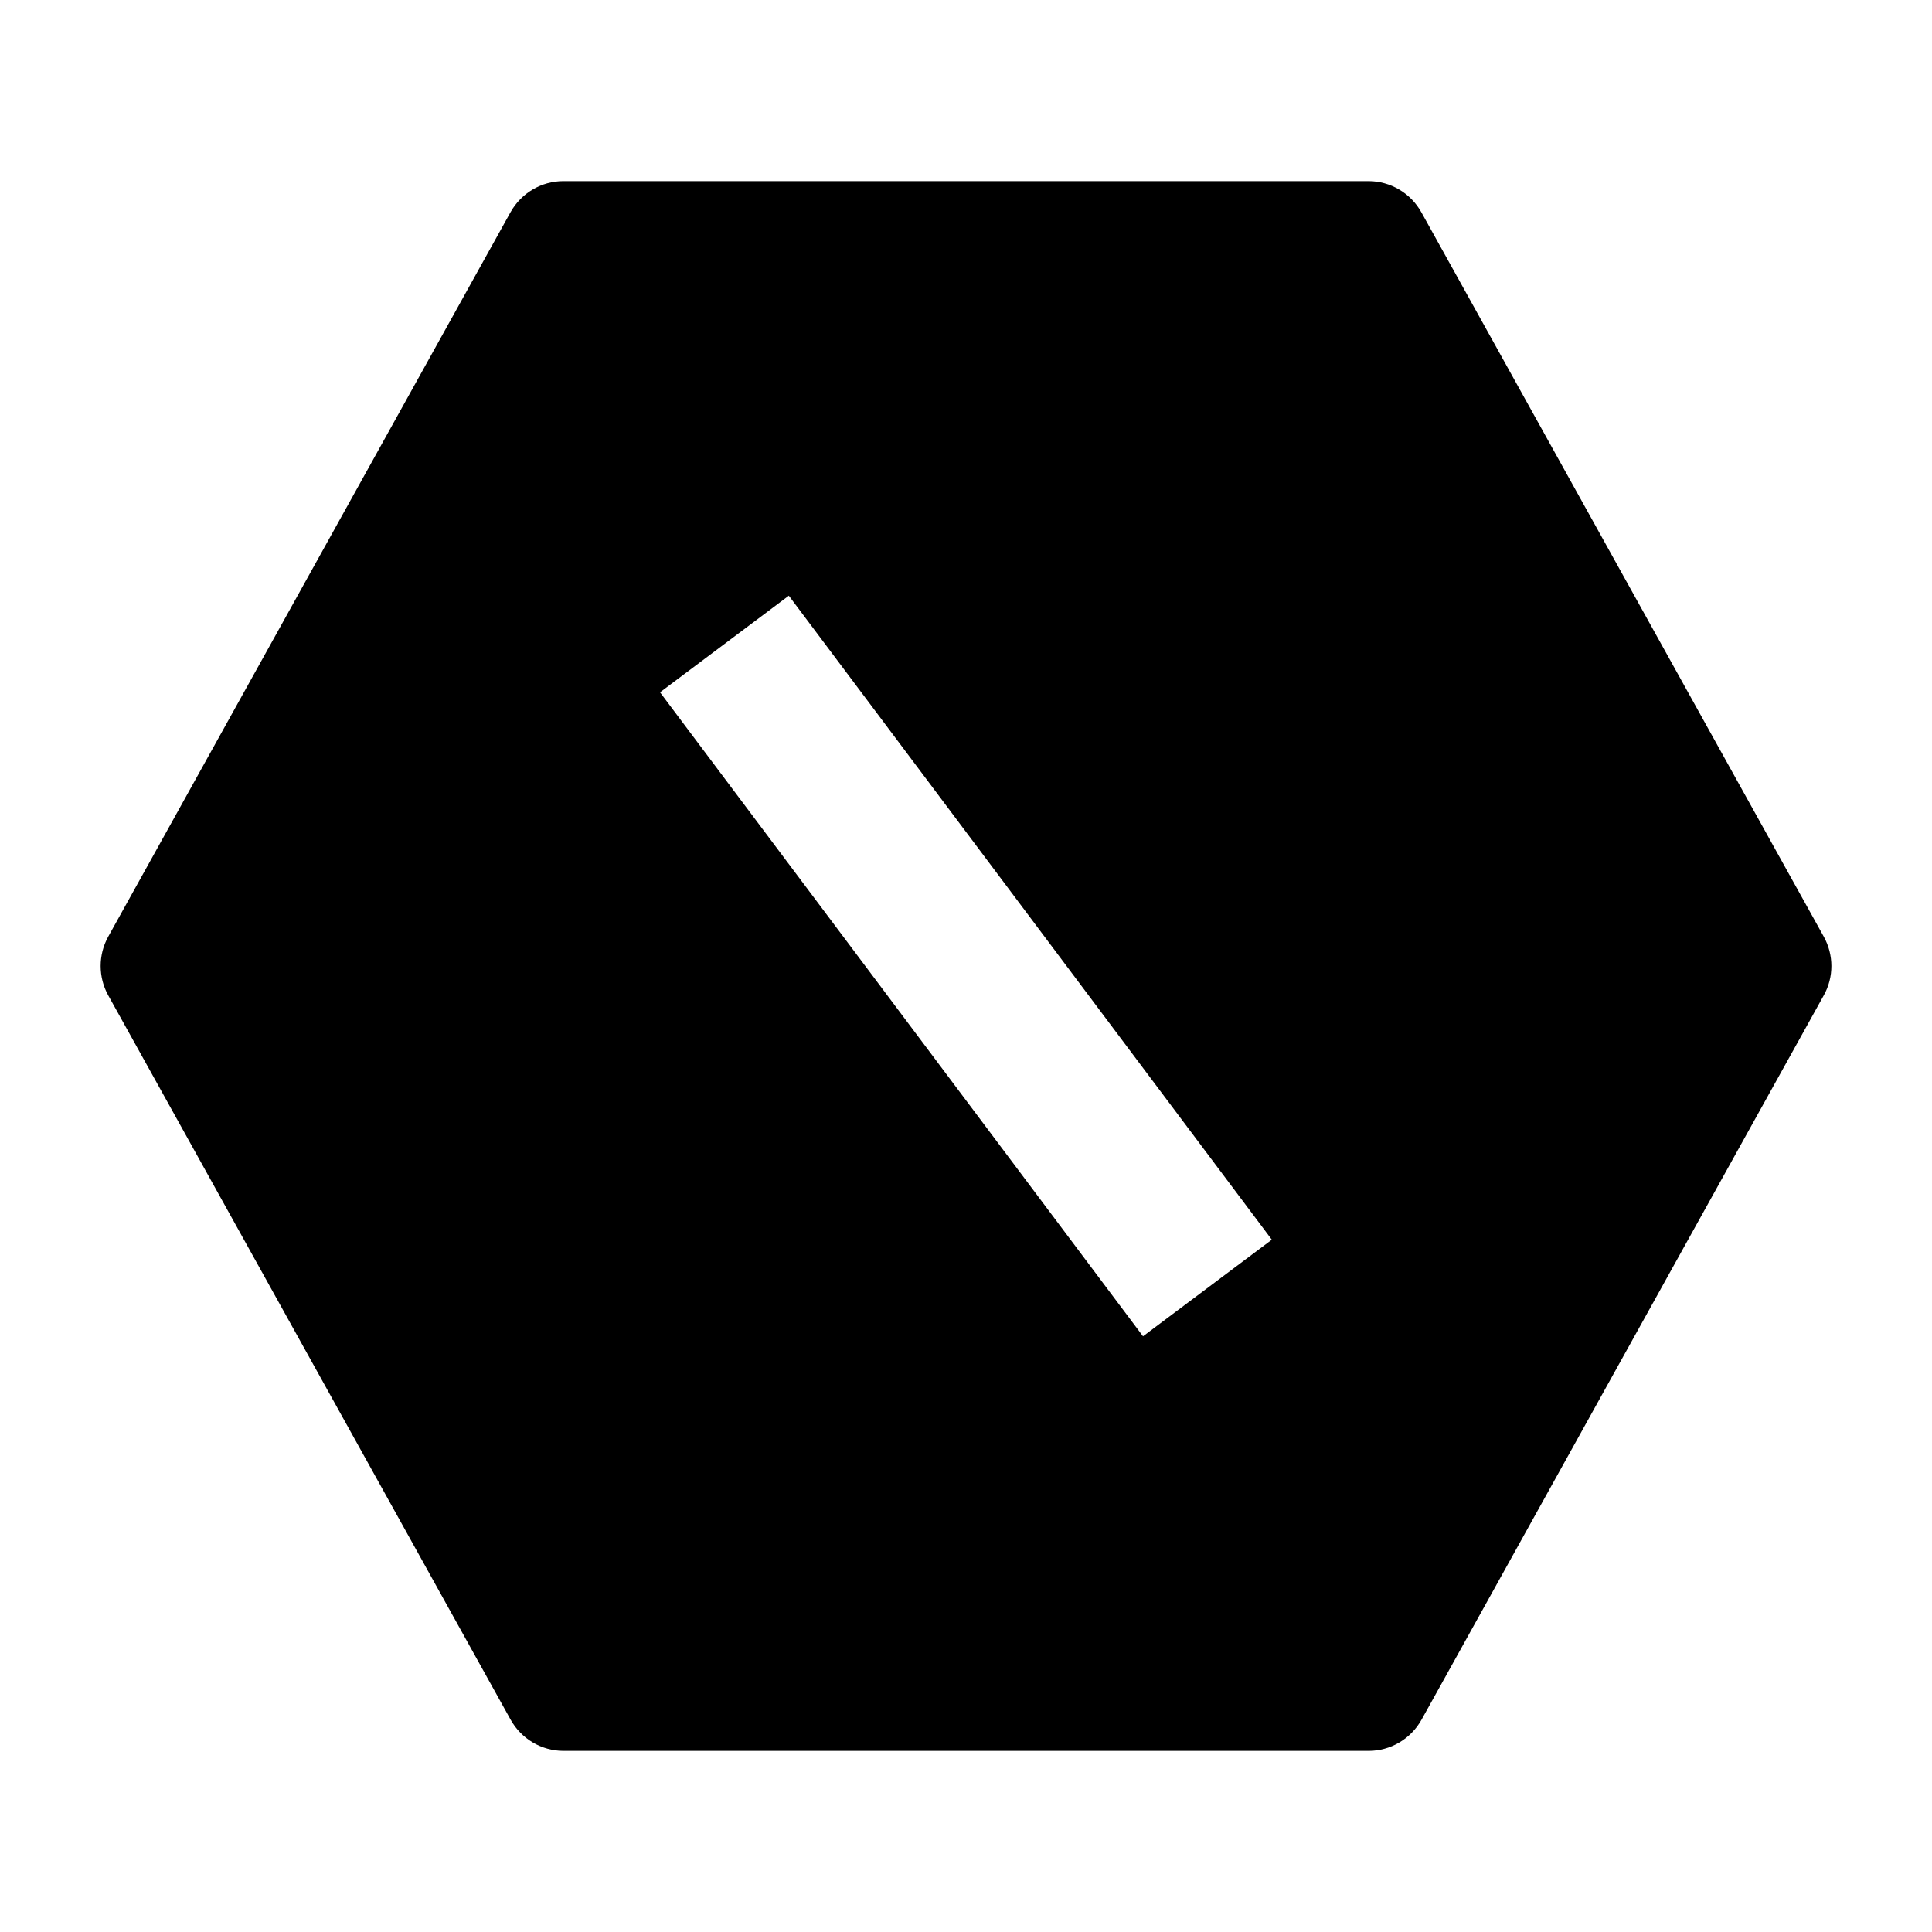 <svg width="24" height="24" viewBox="0 0 24 24" xmlns="http://www.w3.org/2000/svg">
    <path fill-rule="evenodd" clip-rule="evenodd" d="M6.998 2.25C6.726 2.25 6.475 2.398 6.342 2.636L1.344 11.636C1.219 11.862 1.219 12.138 1.344 12.364L6.344 21.364C6.477 21.602 6.728 21.75 7 21.75L17.002 21.75C17.274 21.75 17.525 21.602 17.658 21.364L22.656 12.364C22.782 12.138 22.781 11.862 22.656 11.636L17.656 2.636C17.523 2.398 17.272 2.25 17 2.25L6.998 2.25ZM8.199 8.6L14.199 16.6L15.799 15.4L9.799 7.4L8.199 8.6Z"/>
</svg>
